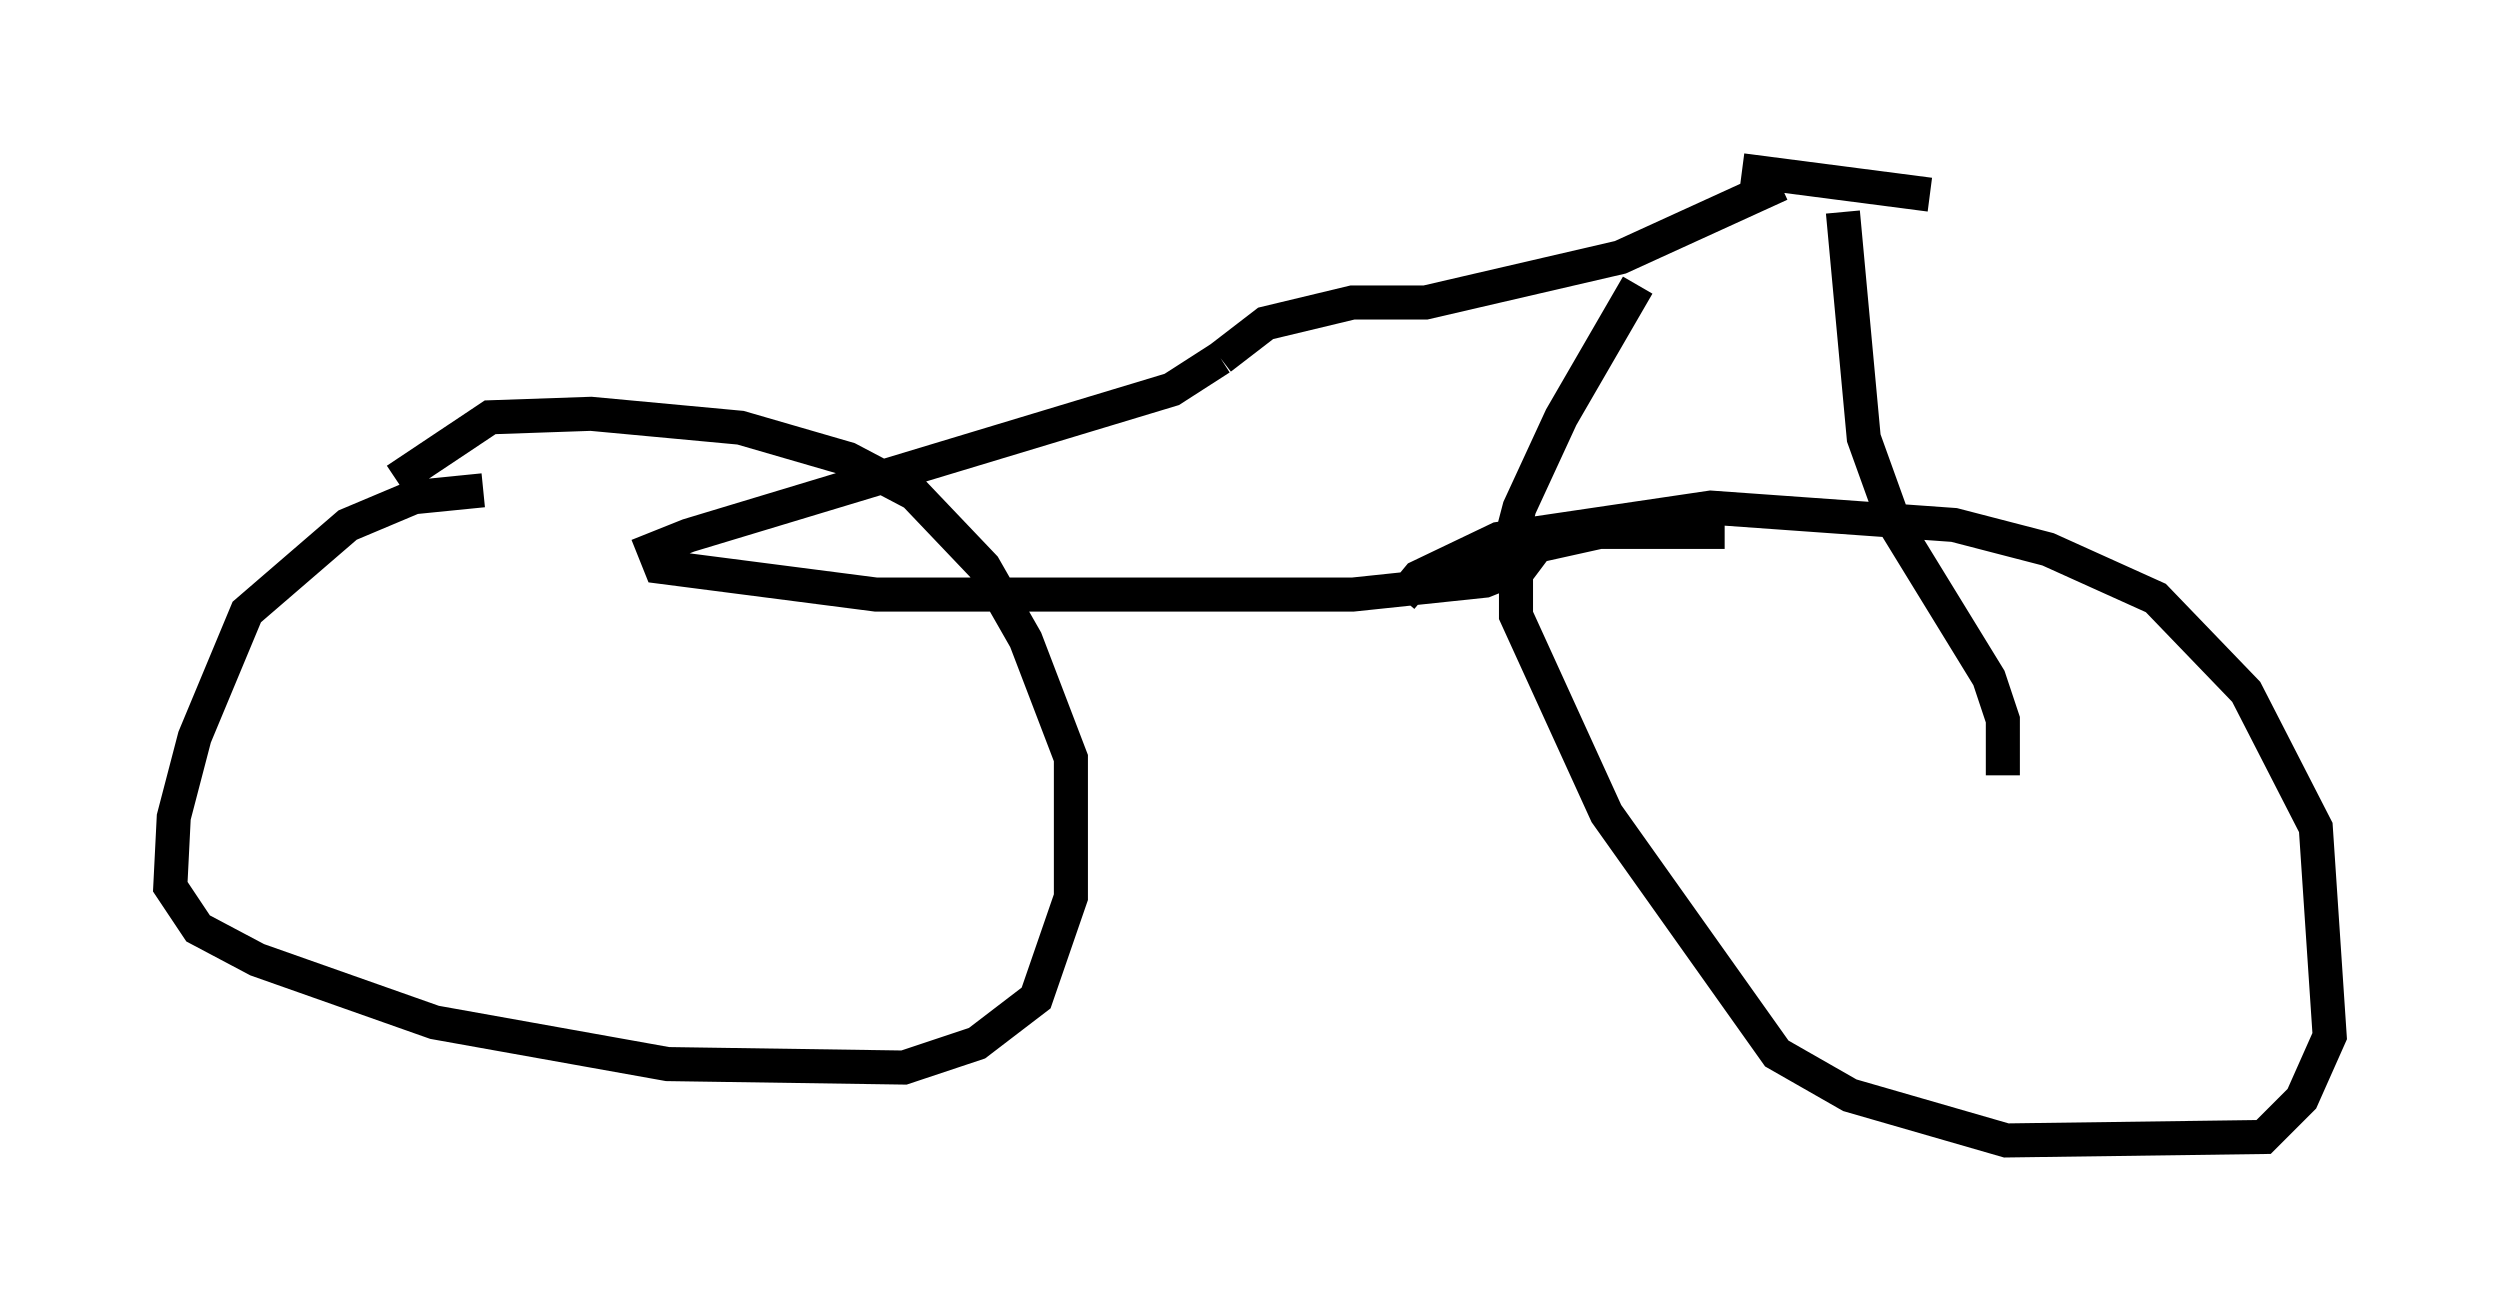 <?xml version="1.0" encoding="utf-8" ?>
<svg baseProfile="full" height="38.482" version="1.1" width="73.394" xmlns="http://www.w3.org/2000/svg" xmlns:ev="http://www.w3.org/2001/xml-events" xmlns:xlink="http://www.w3.org/1999/xlink"><defs /><rect fill="white" height="38.482" width="73.394" x="0" y="0" /><path d="M41.138, 18.067 m0.0, -0.51 l0.51, -0.613 2.348, -1.123 l6.227, -0.919 7.146, 0.51 l2.756, 0.715 3.165, 1.429 l2.654, 2.756 2.042, 3.981 l0.408, 6.125 -0.817, 1.838 l-1.123, 1.123 -7.554, 0.102 l-4.594, -1.327 -2.144, -1.225 l-5.002, -7.044 -2.654, -5.819 l0.0, -1.225 0.613, -0.817 l1.838, -0.408 3.675, 0.0 m8.167, 7.146 l0.0, -1.633 -0.408, -1.225 l-2.756, -4.492 -0.919, -2.552 l-0.613, -6.635 m-2.96, -1.225 l5.513, 0.715 m-4.39, -0.306 l-4.696, 2.144 -5.717, 1.327 l-2.144, 0.0 -2.552, 0.613 l-1.327, 1.021 m0.0, 0.0 l-1.429, 0.919 -14.19, 4.288 l-1.021, 0.408 0.204, 0.51 l6.329, 0.817 13.986, 0.0 l3.879, -0.408 0.51, -0.204 l0.51, -1.94 1.225, -2.654 l2.246, -3.879 m-33.892, 6.023 l-2.042, 0.204 -1.94, 0.817 l-2.96, 2.552 -1.531, 3.675 l-0.613, 2.348 -0.102, 2.042 l0.817, 1.225 1.735, 0.919 l5.206, 1.838 6.84, 1.225 l6.942, 0.102 2.144, -0.715 l1.735, -1.327 1.021, -2.96 l0.0, -4.083 -1.327, -3.471 l-1.225, -2.144 -2.042, -2.144 l-1.94, -1.021 -3.165, -0.919 l-4.39, -0.408 -2.96, 0.102 l-2.756, 1.838 " fill="none" stroke="black" stroke-width="1" /></svg>
